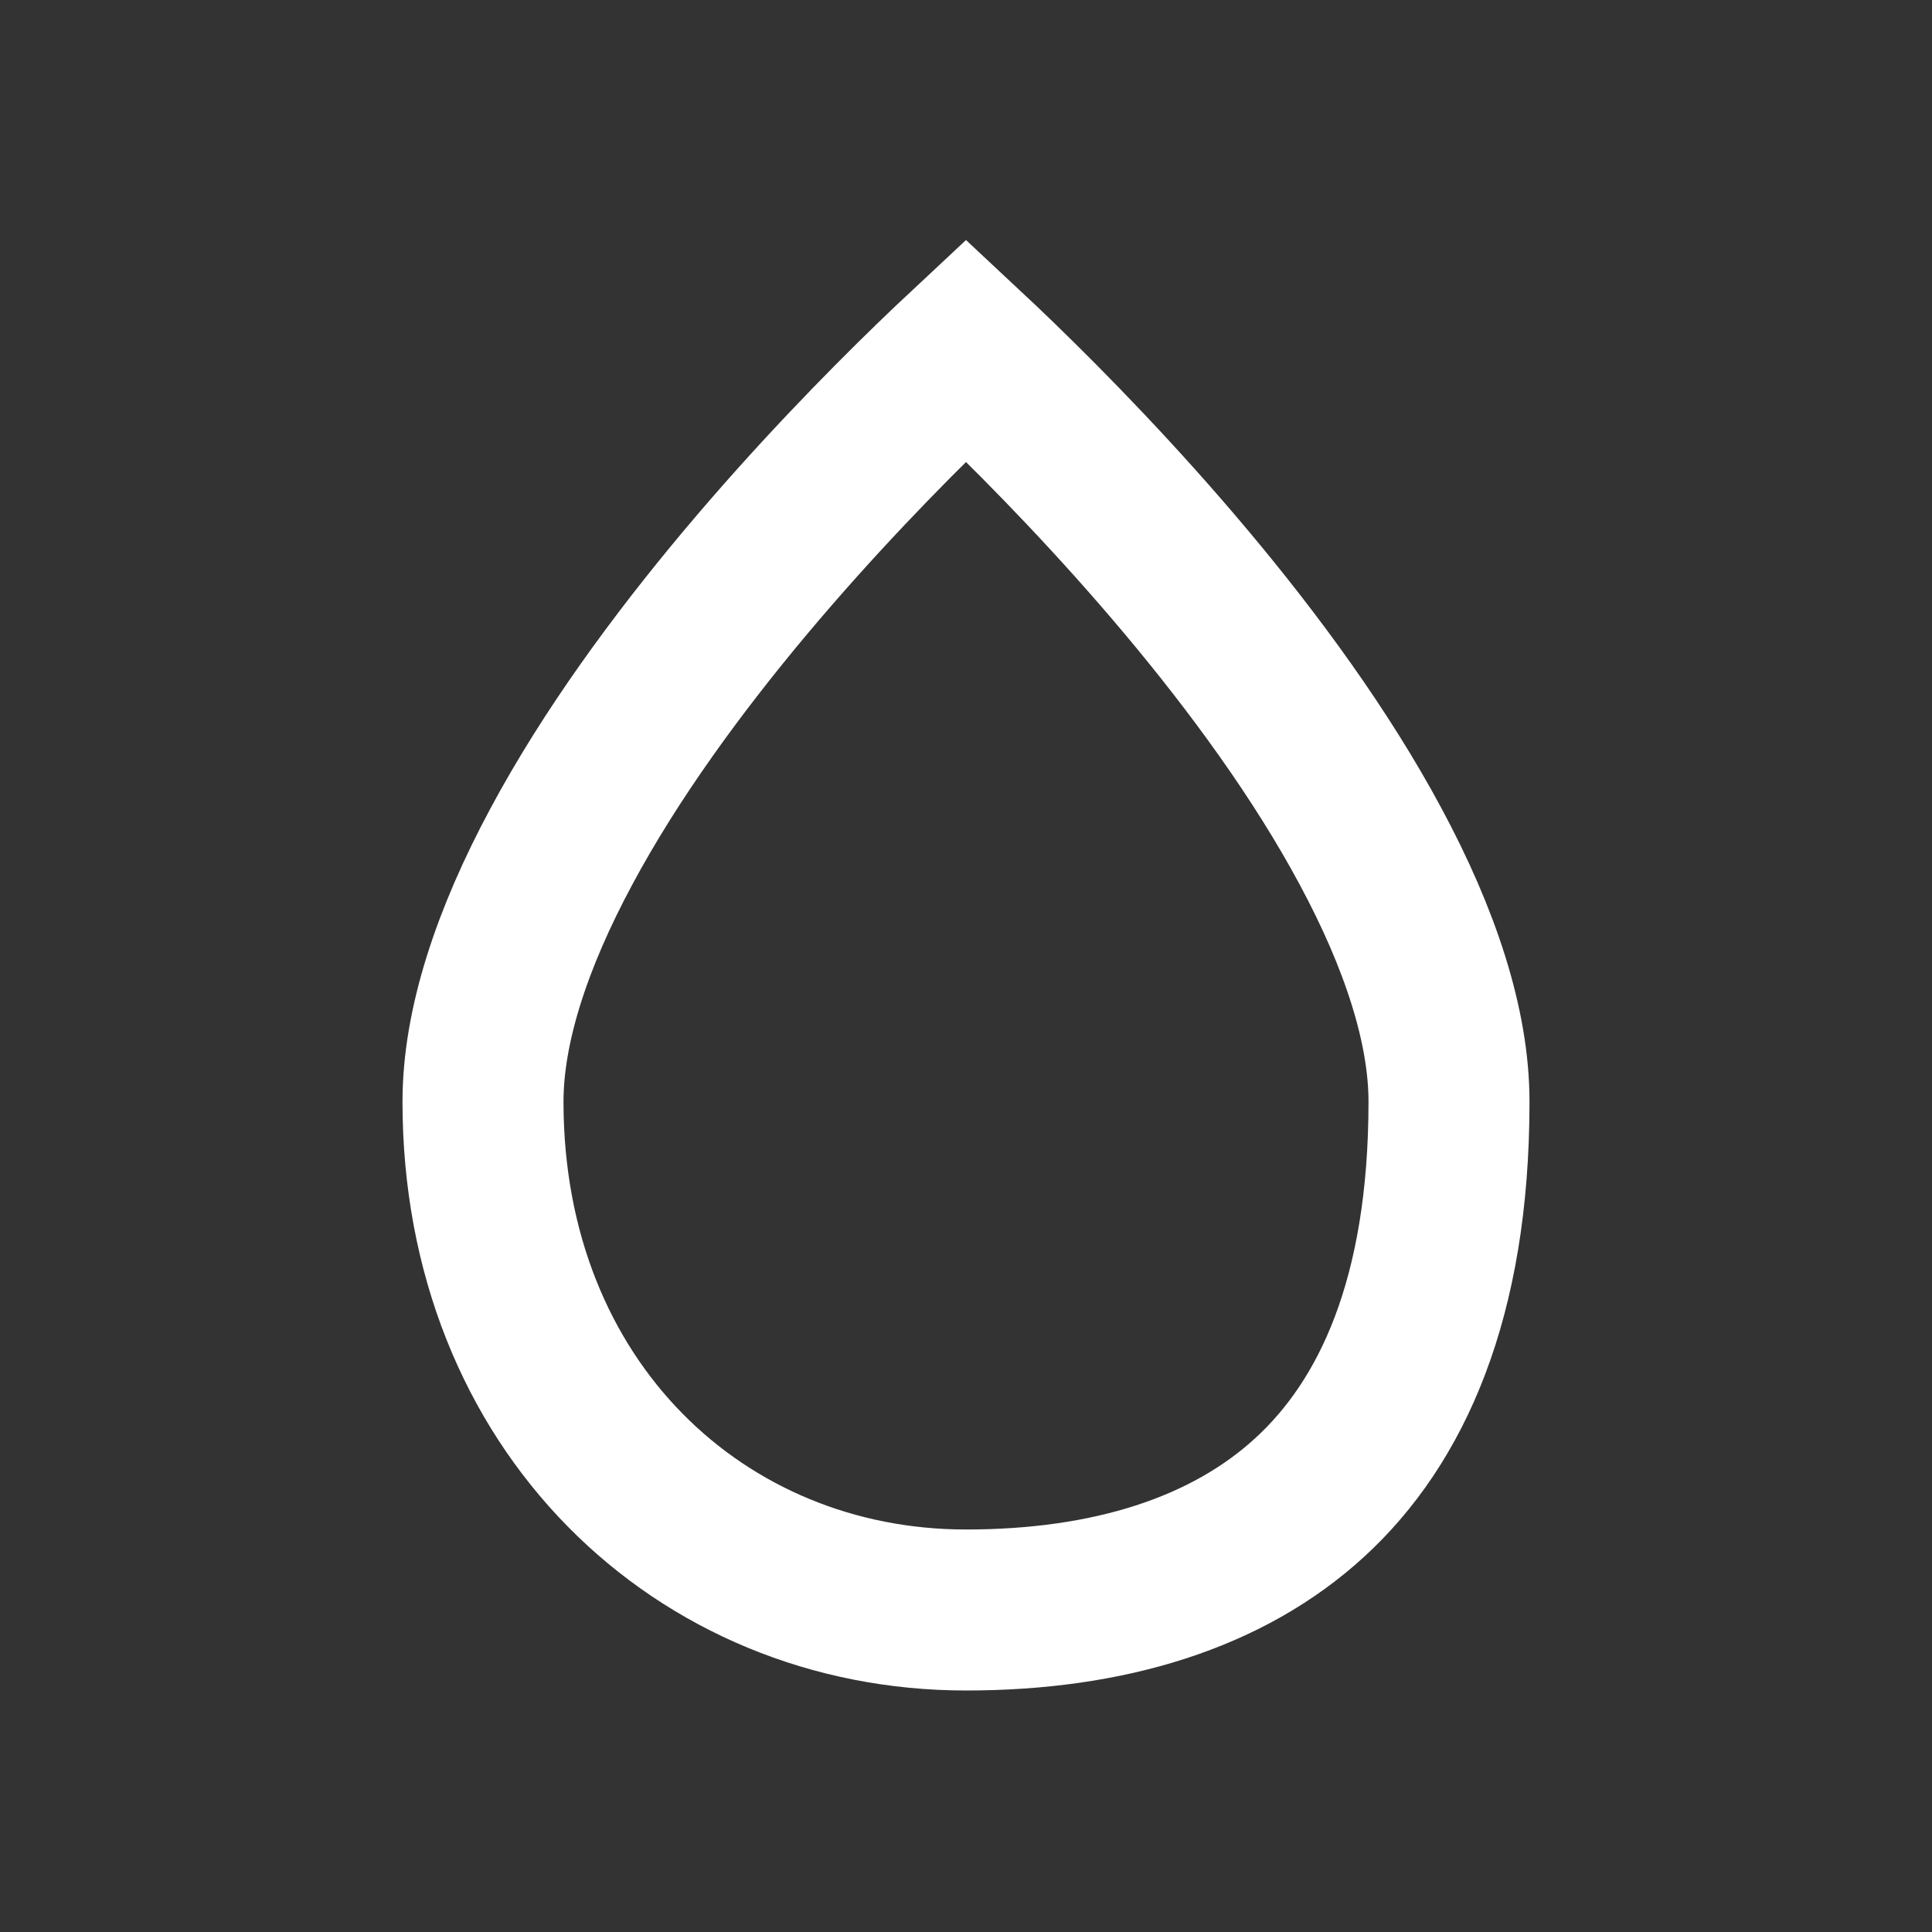 <svg width="24" height="24" viewBox="0 0 24 24" fill="none" xmlns="http://www.w3.org/2000/svg">
<rect x="0" y="0" width="24" height="24" fill="#333333" stroke="none"/>
<path d="M18 13.686C18 16.142 17.282 17.672 16.273 18.599C15.248 19.541 13.773 20 12 20C8.703 20 6 17.464 6 13.686C6 12.748 6.356 11.664 6.975 10.513C7.587 9.372 8.416 8.241 9.266 7.228C10.113 6.219 10.963 5.348 11.602 4.729C11.747 4.589 11.88 4.462 12 4.35C12.12 4.462 12.253 4.589 12.398 4.729C13.037 5.348 13.887 6.219 14.734 7.228C15.584 8.241 16.413 9.372 17.025 10.513C17.644 11.664 18 12.748 18 13.686Z" stroke="white" stroke-width="2"/>
</svg>
